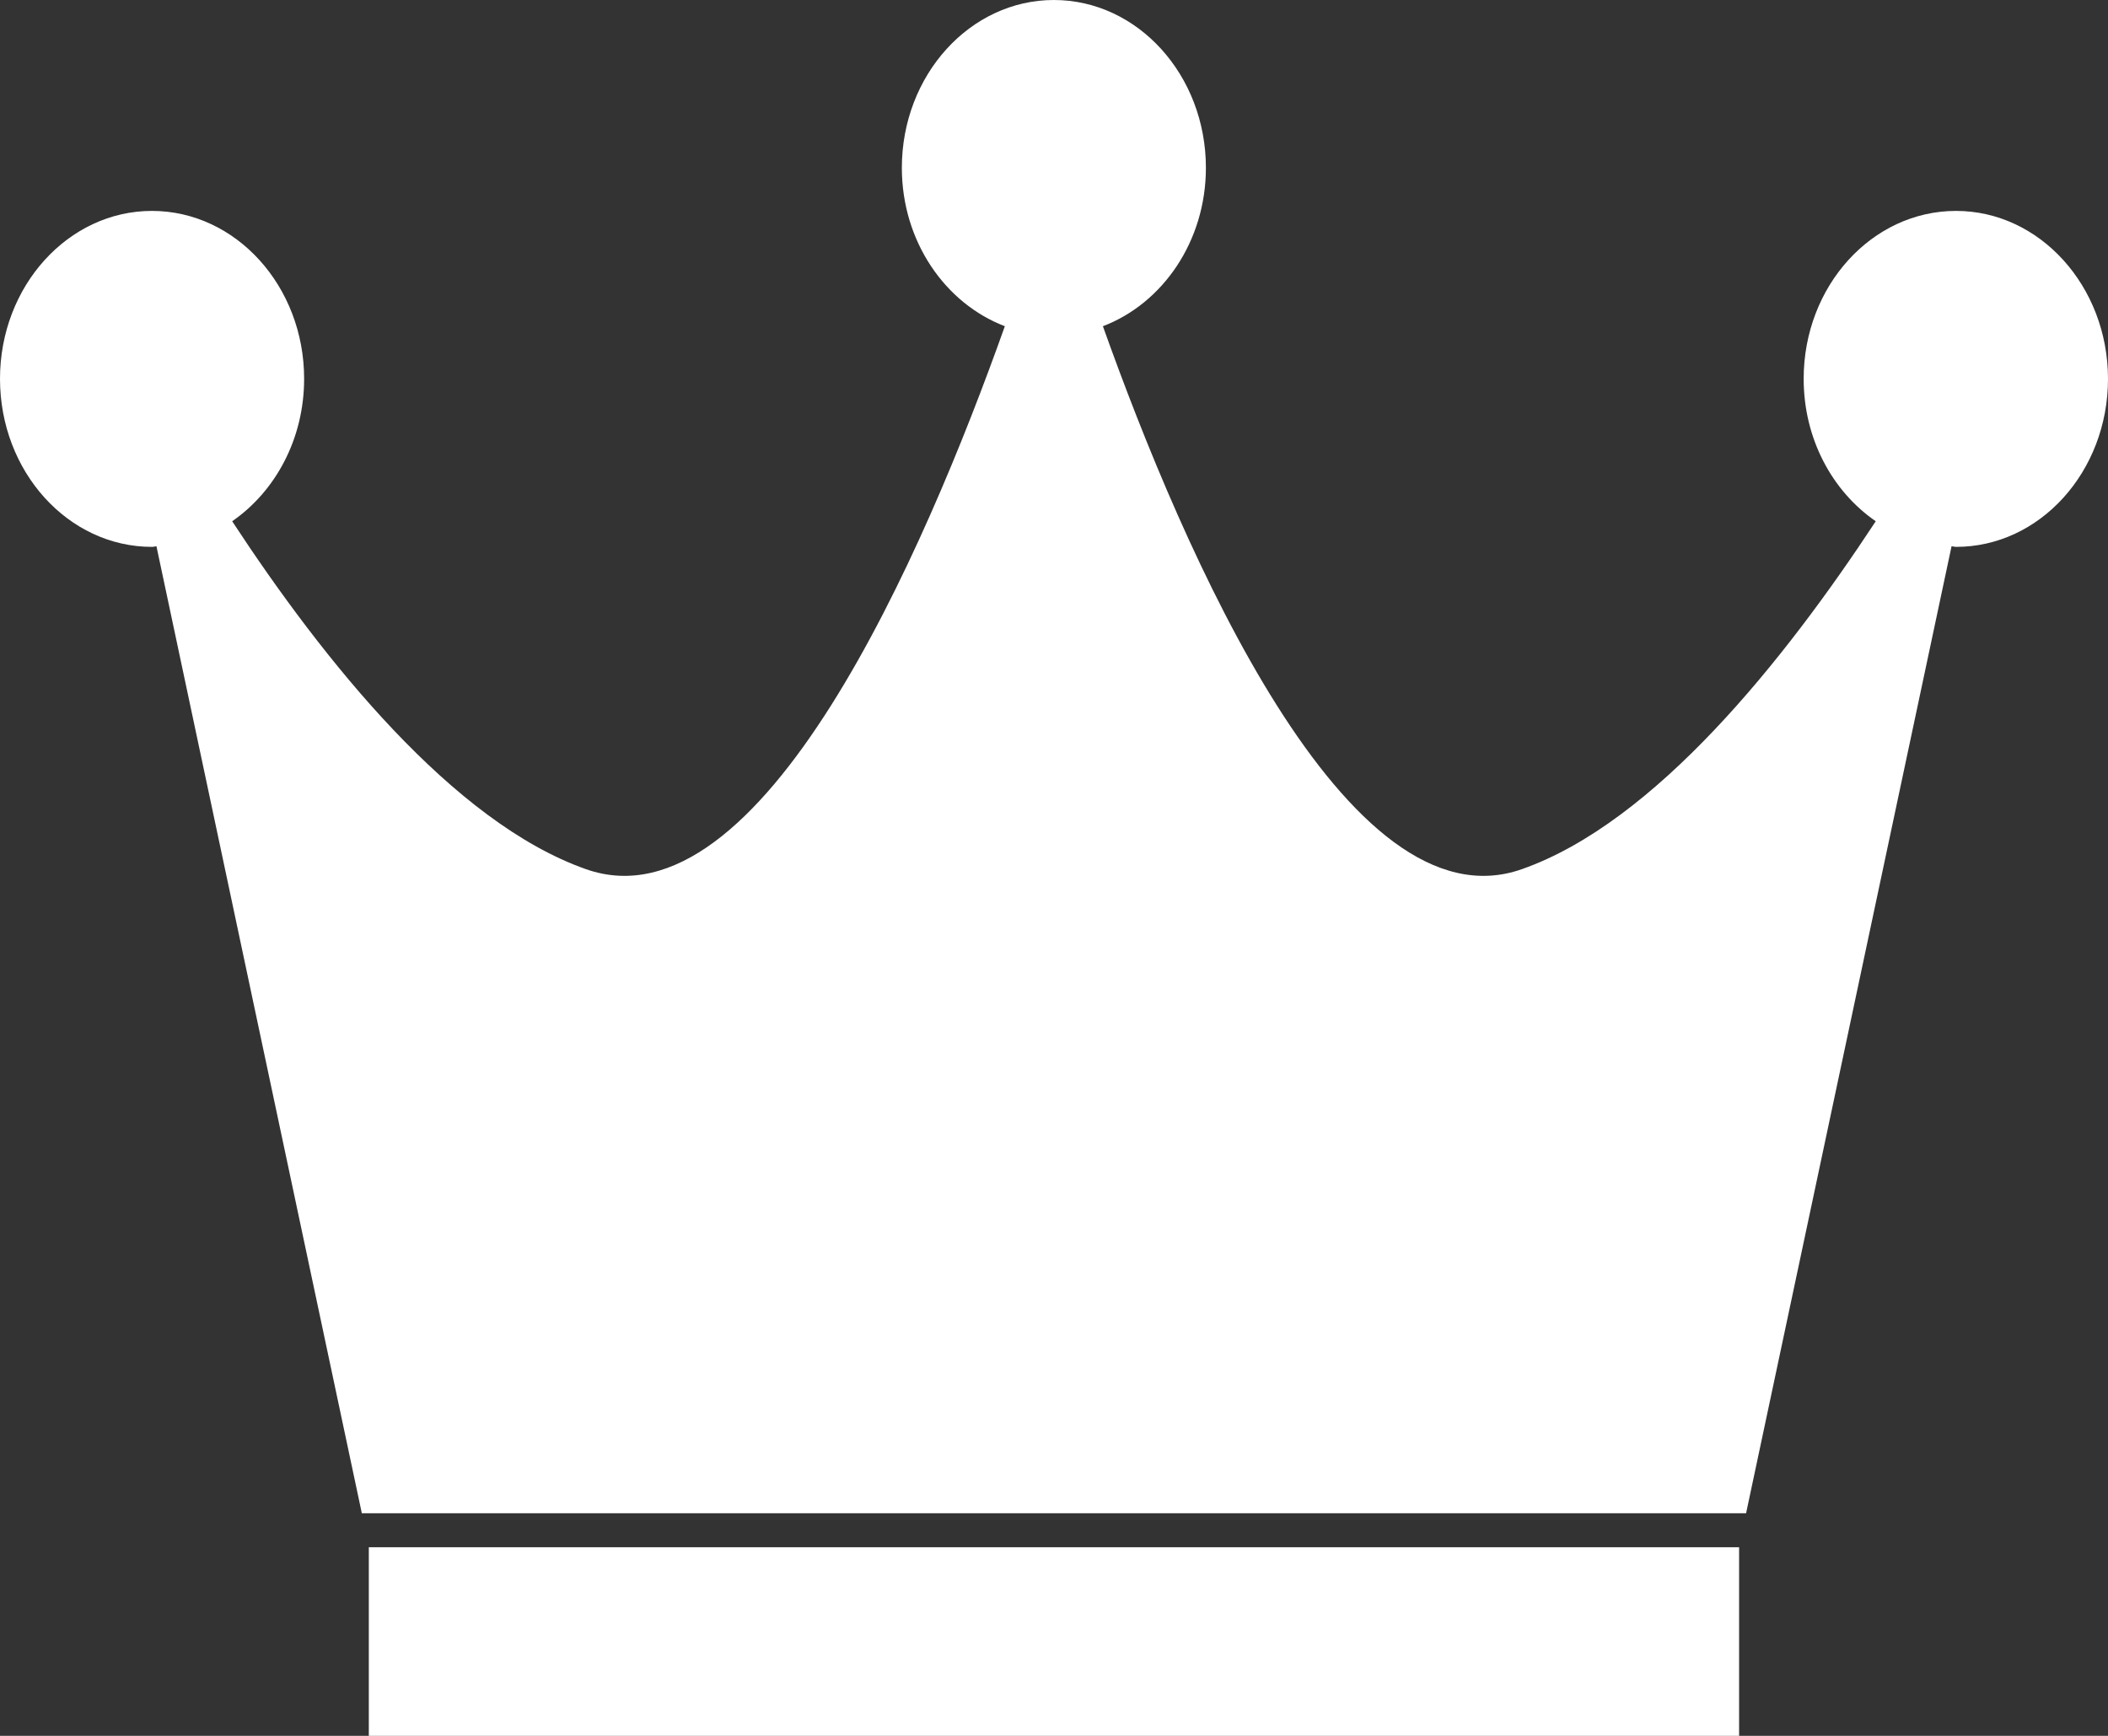 <svg xmlns="http://www.w3.org/2000/svg" xmlns:xlink="http://www.w3.org/1999/xlink" preserveAspectRatio="xMidYMid" width="51" height="42" viewBox="0 0 51 42">
  <rect x="0" y="0" width="51" height="42" fill="#333333" stroke="none"/>
  <defs>
    <style>

      .cls-2 {
        fill: #ffffff;
      }
    </style>
  </defs>
  <path d="M47.326,13.232 C47.286,13.232 47.249,13.219 47.215,13.217 C47.215,13.217 42.244,36.614 42.244,36.614 C42.244,36.614 8.754,36.614 8.754,36.614 C8.754,36.614 3.785,13.217 3.785,13.217 C3.746,13.221 3.717,13.232 3.676,13.232 C1.650,13.232 -0.000,11.412 -0.000,9.165 C-0.000,6.925 1.650,5.103 3.676,5.103 C5.706,5.103 7.358,6.925 7.358,9.165 C7.358,10.623 6.660,11.891 5.617,12.612 C7.826,15.982 10.959,19.897 14.176,21.030 C18.420,22.523 22.370,13.347 24.311,7.893 C22.868,7.343 21.819,5.841 21.819,4.060 C21.819,1.820 23.469,-0.000 25.497,-0.000 C27.527,-0.000 29.175,1.820 29.175,4.060 C29.175,5.841 28.126,7.343 26.683,7.893 C28.628,13.347 32.582,22.523 36.820,21.030 C40.040,19.897 43.167,15.982 45.381,12.612 C44.334,11.891 43.637,10.623 43.637,9.165 C43.637,6.925 45.287,5.103 47.324,5.103 C49.348,5.103 50.998,6.925 51.000,9.165 C51.000,11.412 49.350,13.232 47.326,13.232 ZM42.075,42.000 C42.075,42.000 8.923,42.000 8.923,42.000 C8.923,42.000 8.923,37.437 8.923,37.437 C8.923,37.437 42.075,37.437 42.075,37.437 C42.075,37.437 42.075,42.000 42.075,42.000 Z" id="path-1" class="cls-2" fill-rule="evenodd"/>
</svg>
